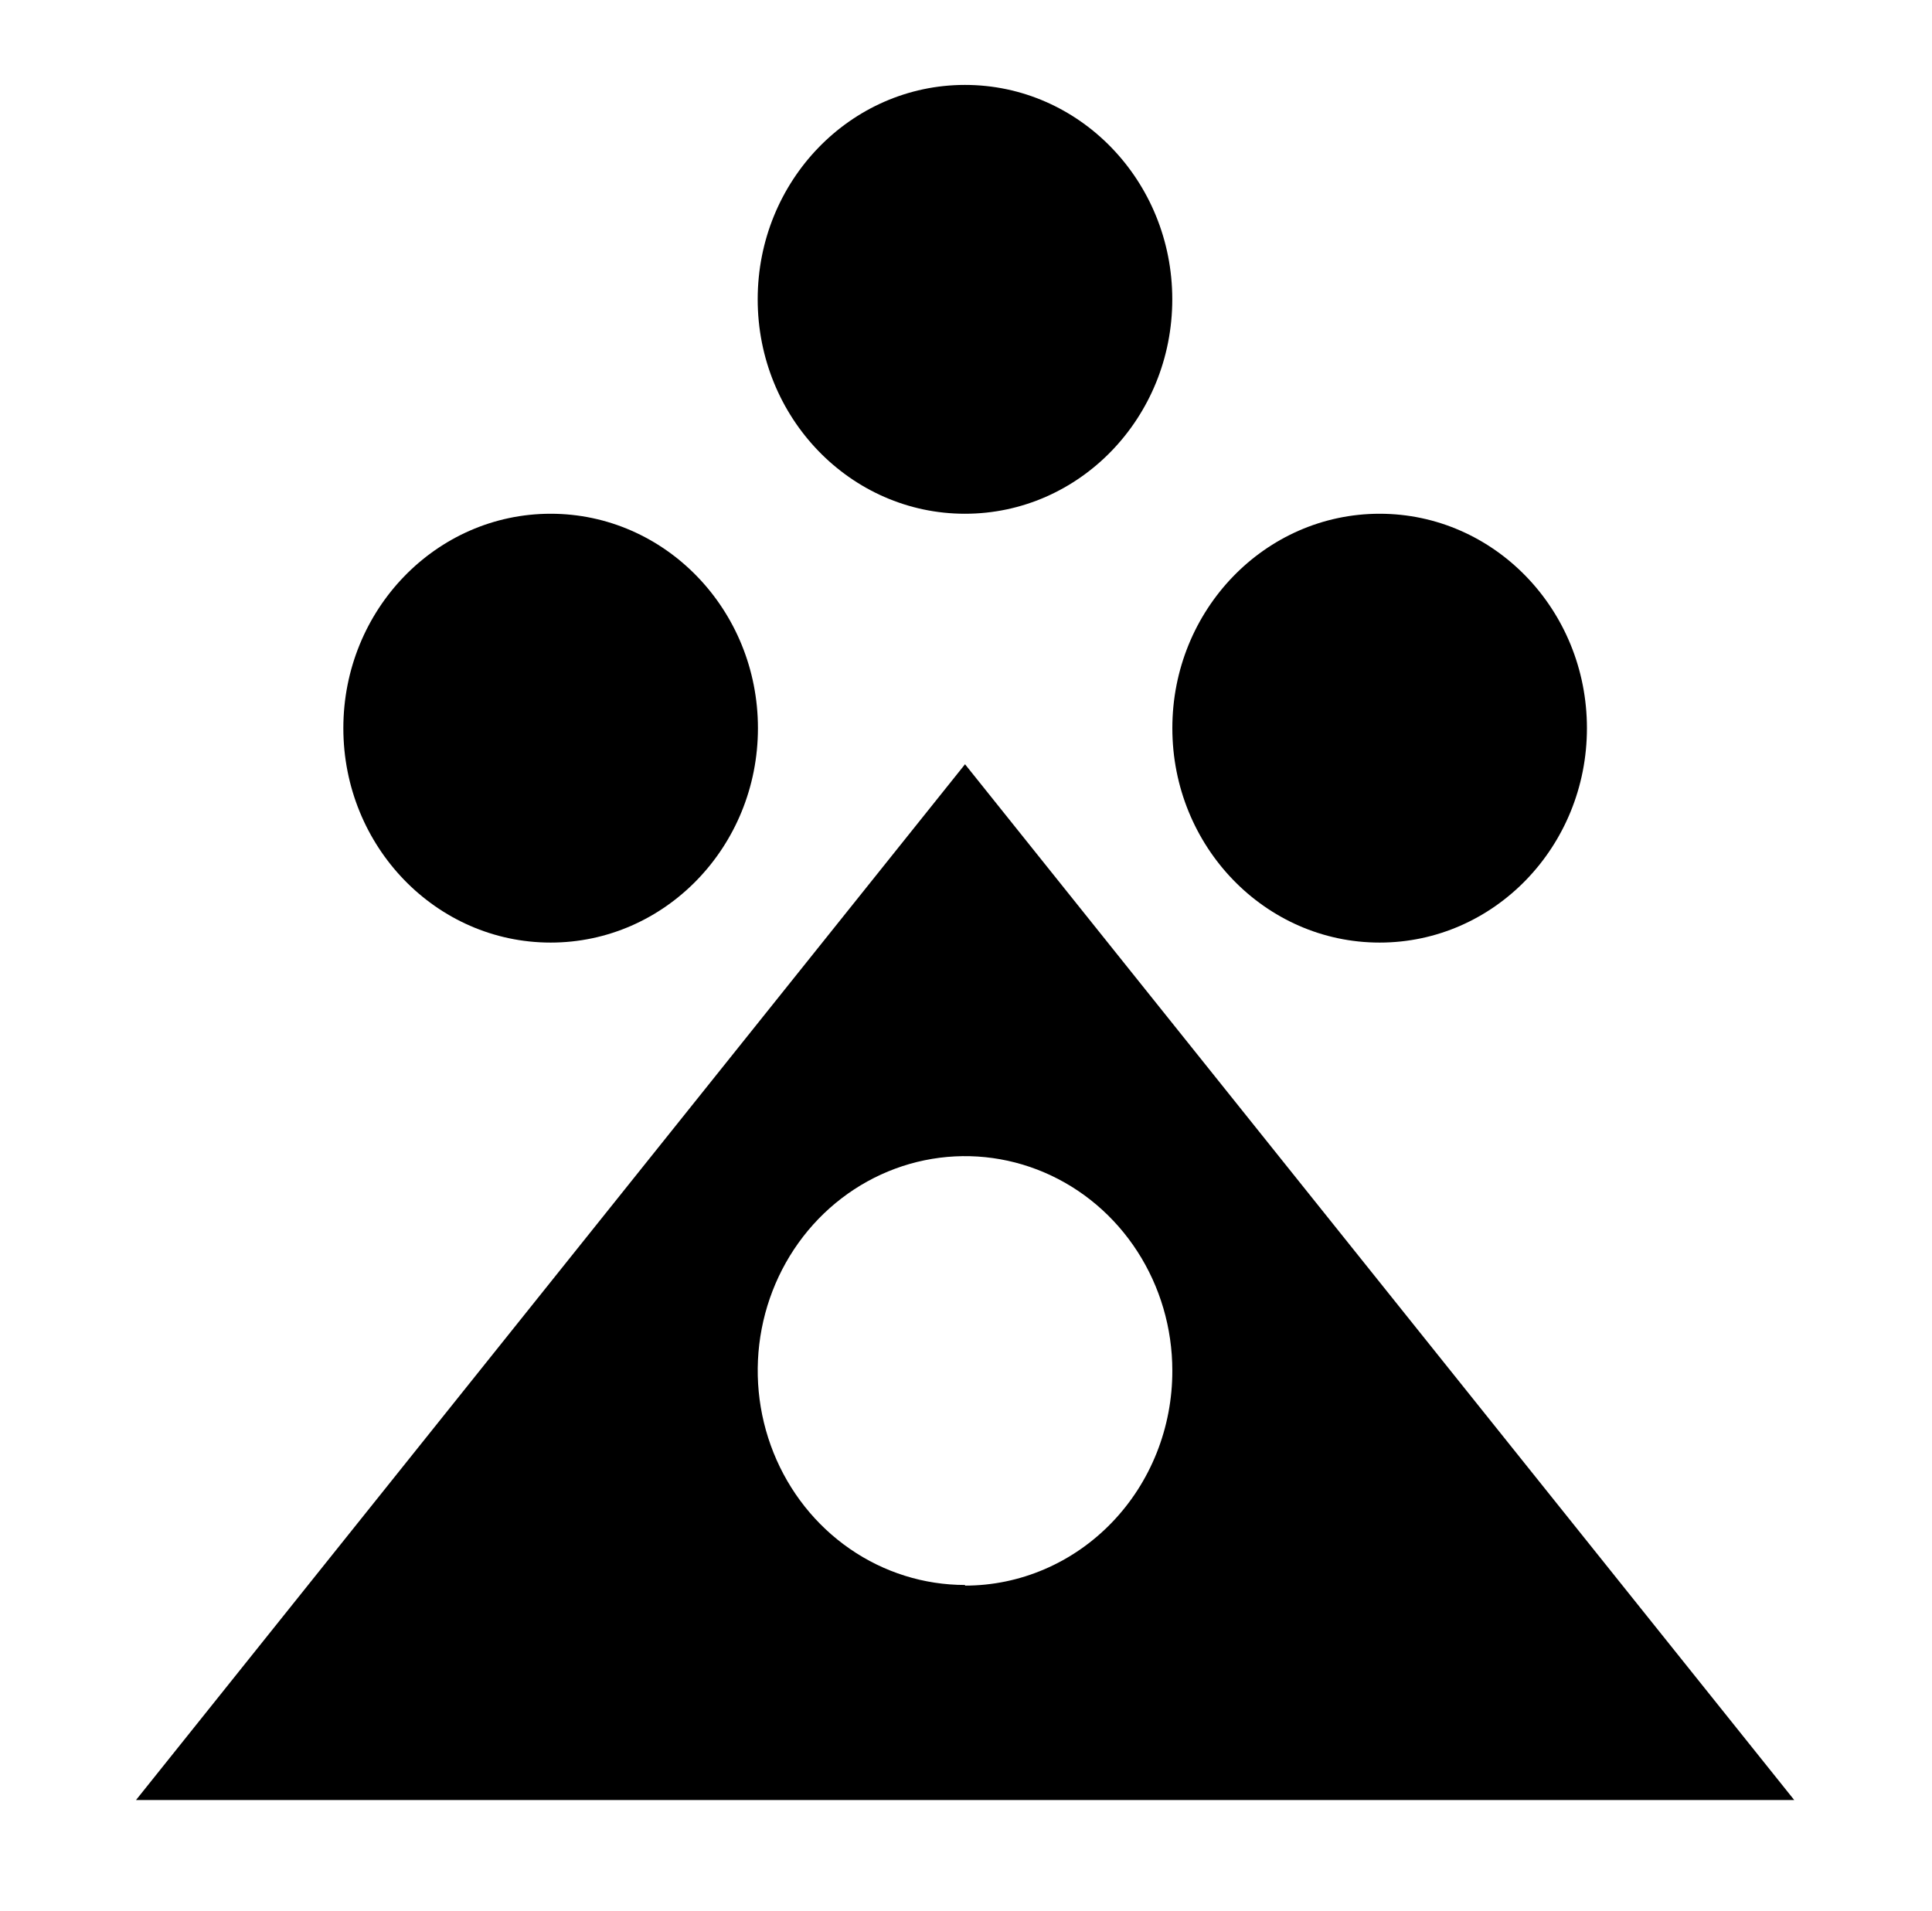 <svg width="91" height="90" viewBox="0 0 91 90" fill="none" xmlns="http://www.w3.org/2000/svg">
<g clip-path="url(#clip0_17413_8953)">
<path d="M45.452 24.2C50.844 24.2 55.216 19.678 55.216 14.1C55.216 8.522 50.844 4 45.452 4C40.059 4 35.688 8.522 35.688 14.1C35.688 19.678 40.059 24.2 45.452 24.2Z" fill="black"/>
<path d="M25.936 44.4C31.329 44.4 35.7 39.878 35.7 34.3C35.7 28.722 31.329 24.2 25.936 24.2C20.544 24.2 16.172 28.722 16.172 34.3C16.172 39.878 20.544 44.4 25.936 44.4Z" fill="black"/>
<path d="M45.454 36L6.406 84.79H84.511L45.454 36ZM45.454 74.66C43.523 74.66 41.635 74.068 40.029 72.958C38.423 71.848 37.172 70.271 36.433 68.425C35.694 66.58 35.5 64.549 35.877 62.59C36.254 60.63 37.184 58.831 38.549 57.418C39.915 56.006 41.655 55.044 43.549 54.654C45.443 54.264 47.406 54.464 49.19 55.229C50.975 55.993 52.5 57.288 53.572 58.949C54.645 60.61 55.218 62.562 55.218 64.56C55.222 65.889 54.972 67.206 54.483 68.434C53.994 69.663 53.276 70.78 52.368 71.721C51.461 72.662 50.384 73.409 49.197 73.918C48.011 74.428 46.739 74.69 45.454 74.69V74.66Z" fill="black"/>
<path d="M64.983 44.4C70.376 44.4 74.747 39.878 74.747 34.3C74.747 28.722 70.376 24.2 64.983 24.2C59.59 24.2 55.219 28.722 55.219 34.3C55.219 39.878 59.59 44.4 64.983 44.4Z" fill="black"/>
</g>
<defs>
<clipPath id="clip0_17413_8953">
<rect width="78.105" height="80.79" fill="white" transform="translate(6.406 4)"/>
</clipPath>
</defs>
</svg>
